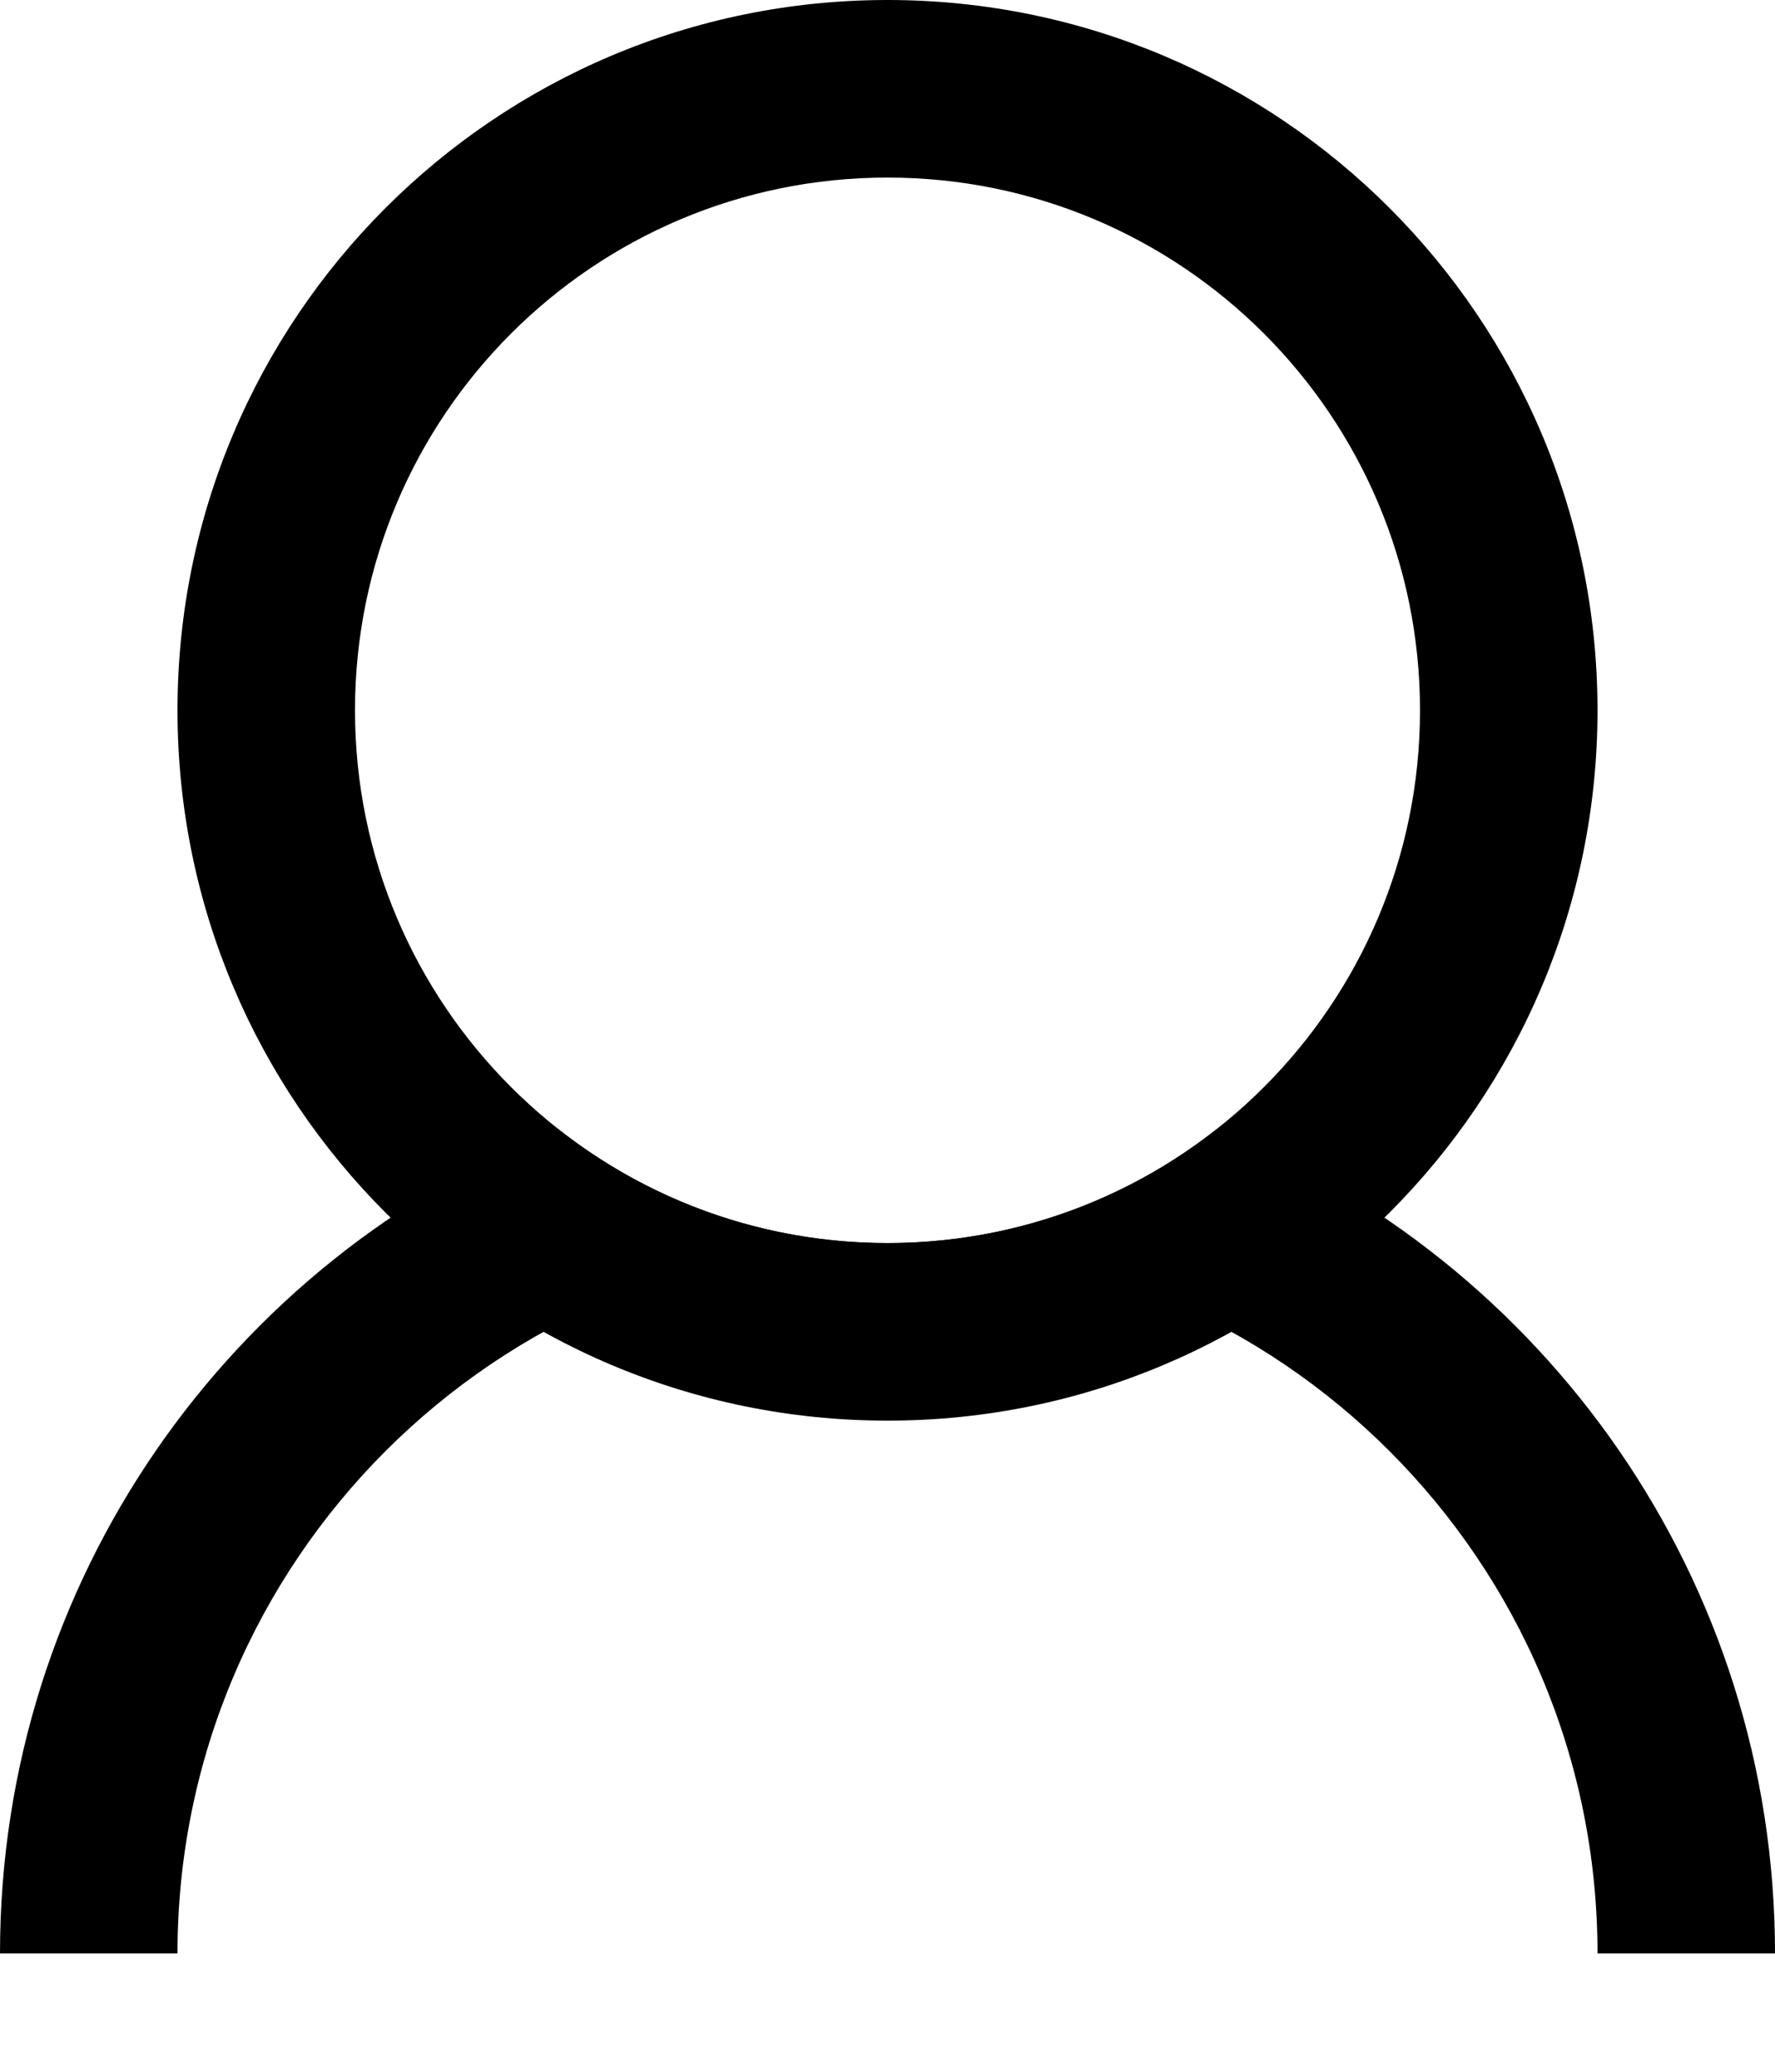 <svg width="12" height="14" viewBox="0 0 12 14" fill="none" xmlns="http://www.w3.org/2000/svg">
<path fill-rule="evenodd" clip-rule="evenodd" d="M6 9.6C8.651 9.6 10.8 7.451 10.8 4.8C10.8 2.149 8.651 0 6 0C3.349 0 1.2 2.149 1.2 4.8C1.2 7.451 3.349 9.6 6 9.6ZM6 8.4C7.988 8.4 9.6 6.788 9.6 4.8C9.6 2.812 7.988 1.2 6 1.2C4.012 1.2 2.4 2.812 2.4 4.8C2.4 6.788 4.012 8.4 6 8.4Z" fill="black"/>
<path fill-rule="evenodd" clip-rule="evenodd" d="M6 8.4C6.841 8.4 7.616 8.112 8.229 7.628C10.439 8.513 12 10.674 12 13.2H10.8C10.8 10.55 8.651 8.4 6 8.4C3.349 8.4 1.2 10.55 1.2 13.2H0C0 10.674 1.561 8.513 3.771 7.628C4.384 8.112 5.159 8.4 6 8.4Z" fill="black"/>
</svg>
